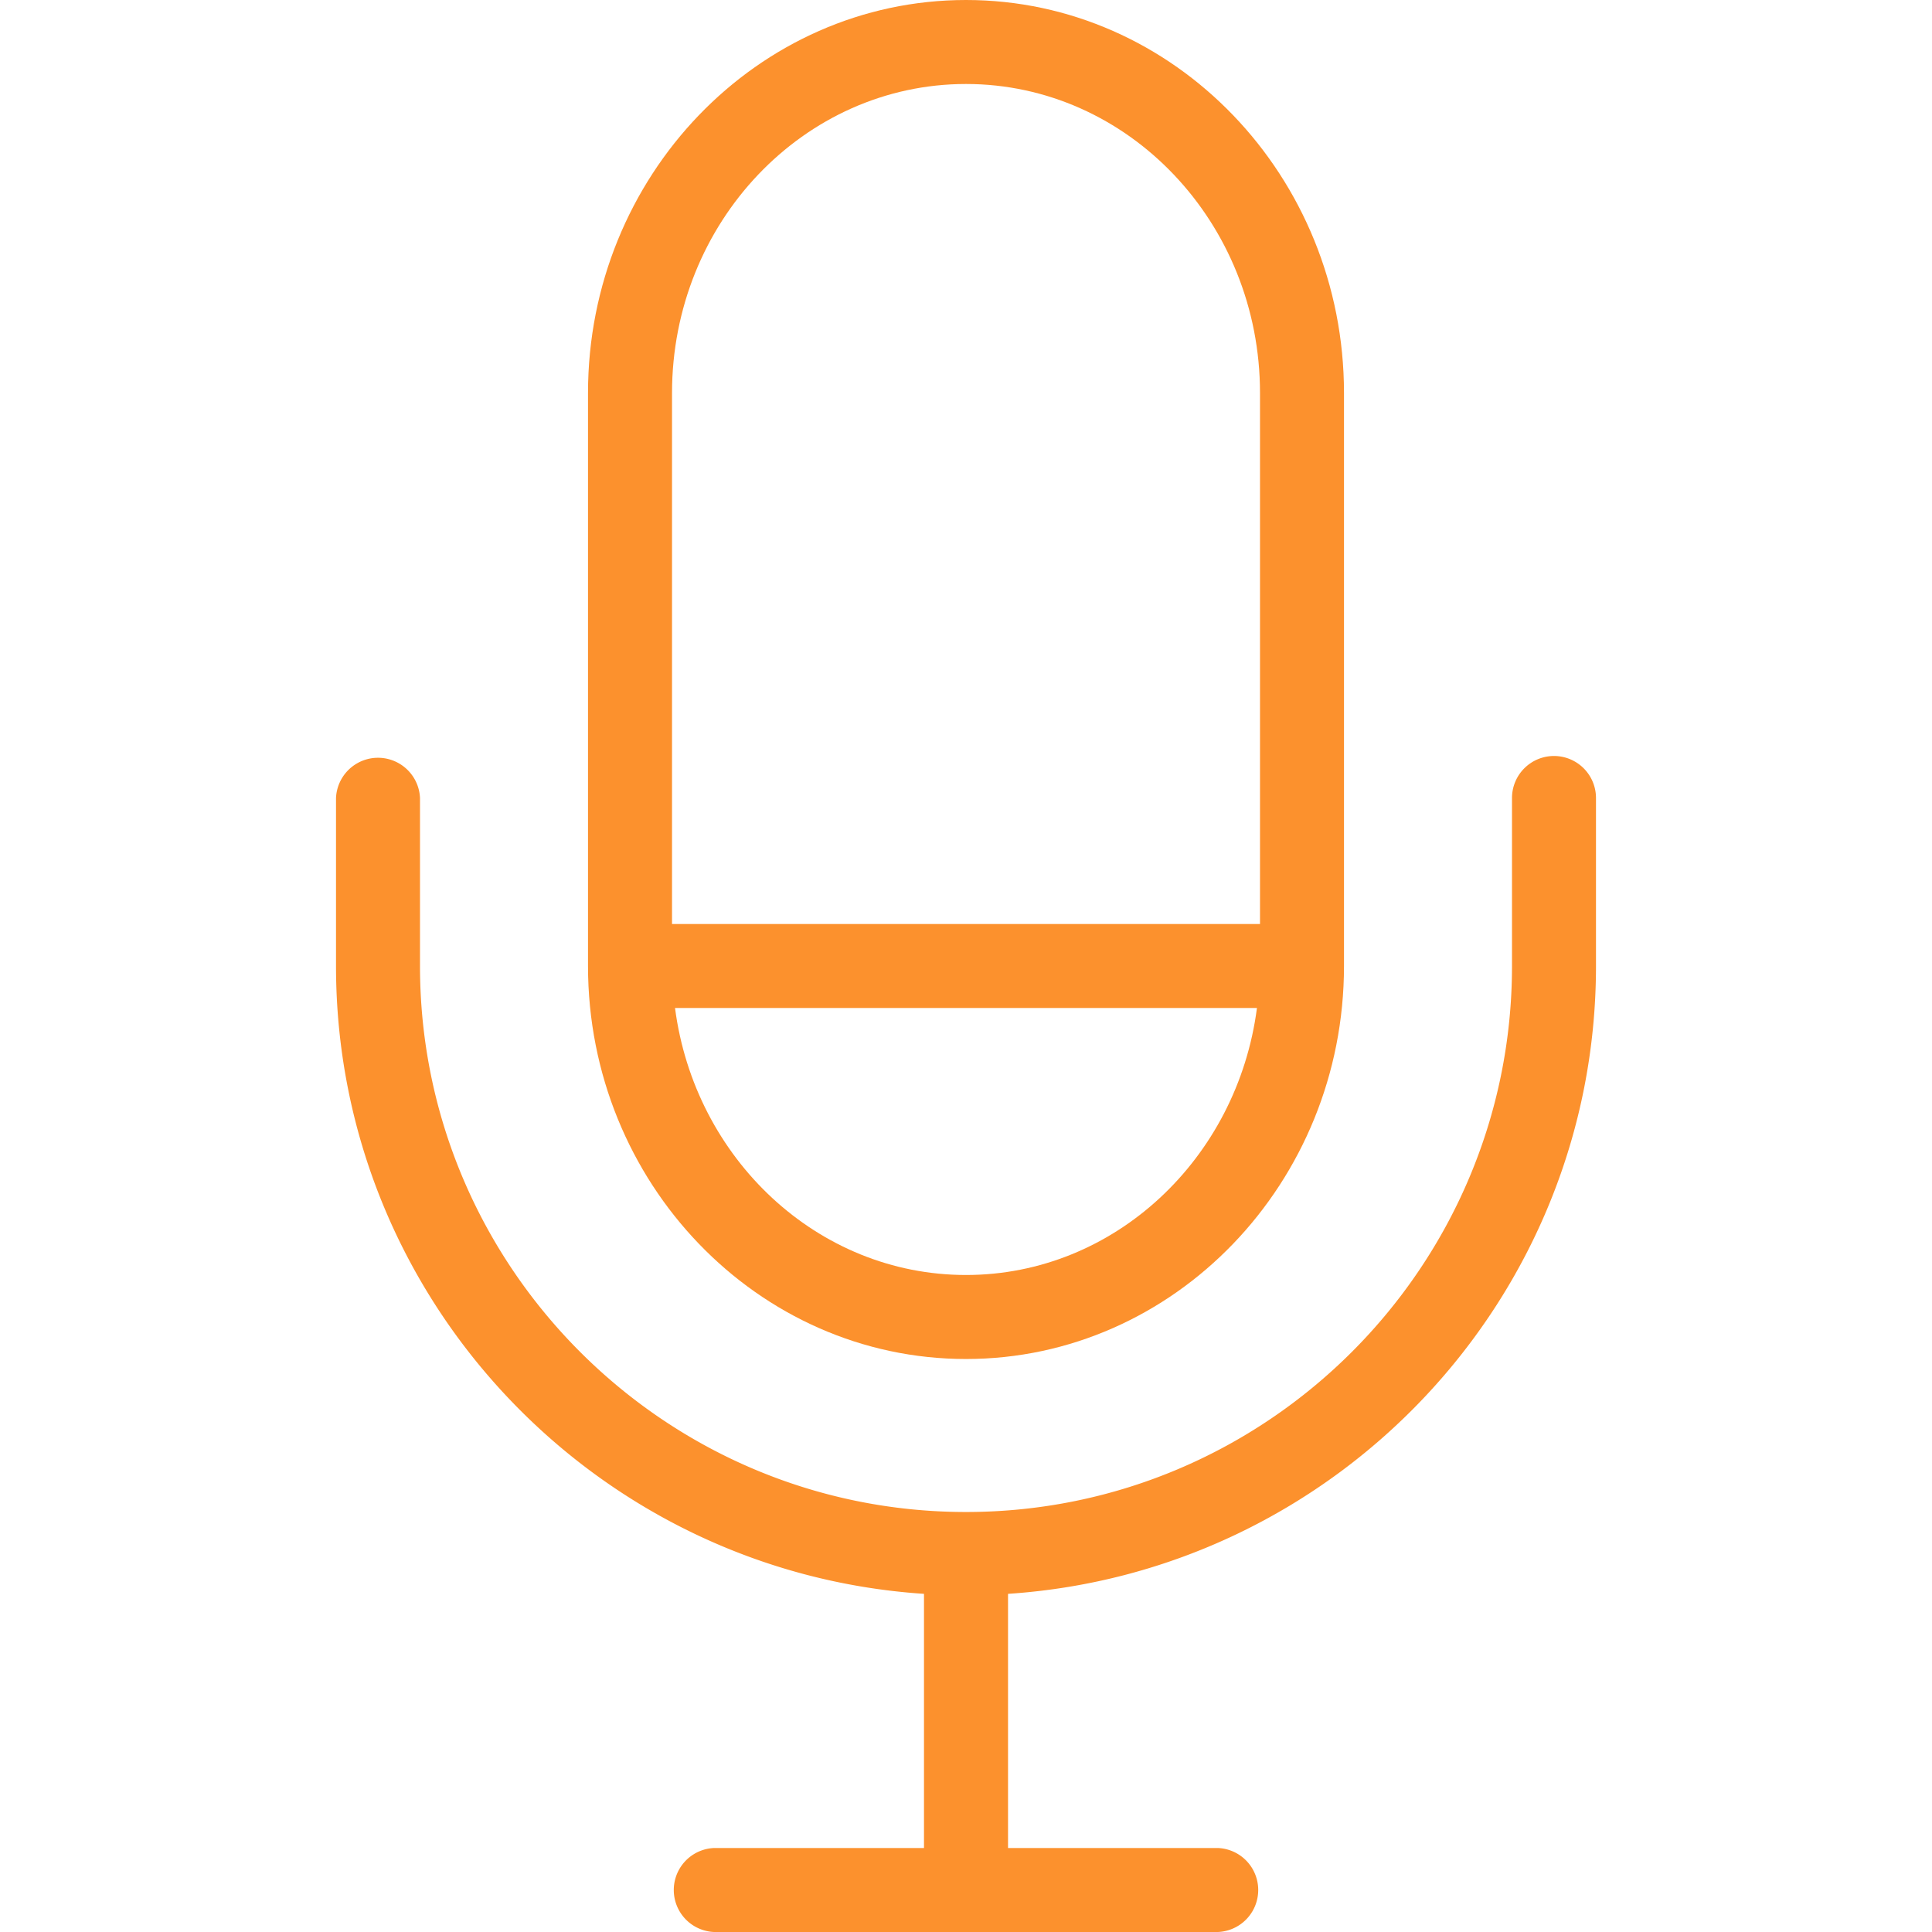 <svg xmlns="http://www.w3.org/2000/svg" width="74" height="74" fill="none"><g fill="#FC912D" clip-path="url(#a)"><path d="M37 0c-7.982 0-14.478 6.753-14.478 15.053V37c0 8.3 6.496 15.053 14.478 15.053 7.983 0 14.478-6.752 14.478-15.053V15.053C51.478 6.753 44.983 0 37 0Zm0 48.835c-5.688 0-10.393-4.46-11.145-10.226h22.289c-.75 5.767-5.455 10.226-11.144 10.226Zm11.261-13.444H25.74V15.053C25.74 8.526 30.791 3.217 37 3.217c6.21 0 11.261 5.31 11.261 11.836V35.39Z"/><path d="M59.522 28.956a1.61 1.61 0 0 0-1.609 1.61V37c0 11.531-9.382 20.913-20.913 20.913S16.087 48.531 16.087 37v-6.435a1.61 1.61 0 0 0-3.217 0V37c0 12.762 9.966 23.215 22.521 24.048v9.735h-8.043a1.61 1.61 0 0 0 0 3.217h19.304a1.61 1.61 0 0 0 0-3.217H38.61v-9.735C51.165 60.215 61.13 49.762 61.13 37v-6.435a1.61 1.61 0 0 0-1.608-1.609Z"/></g><defs><clipPath id="a"><path fill="#FC912D" d="M0 0h74v74H0z"/></clipPath></defs></svg>